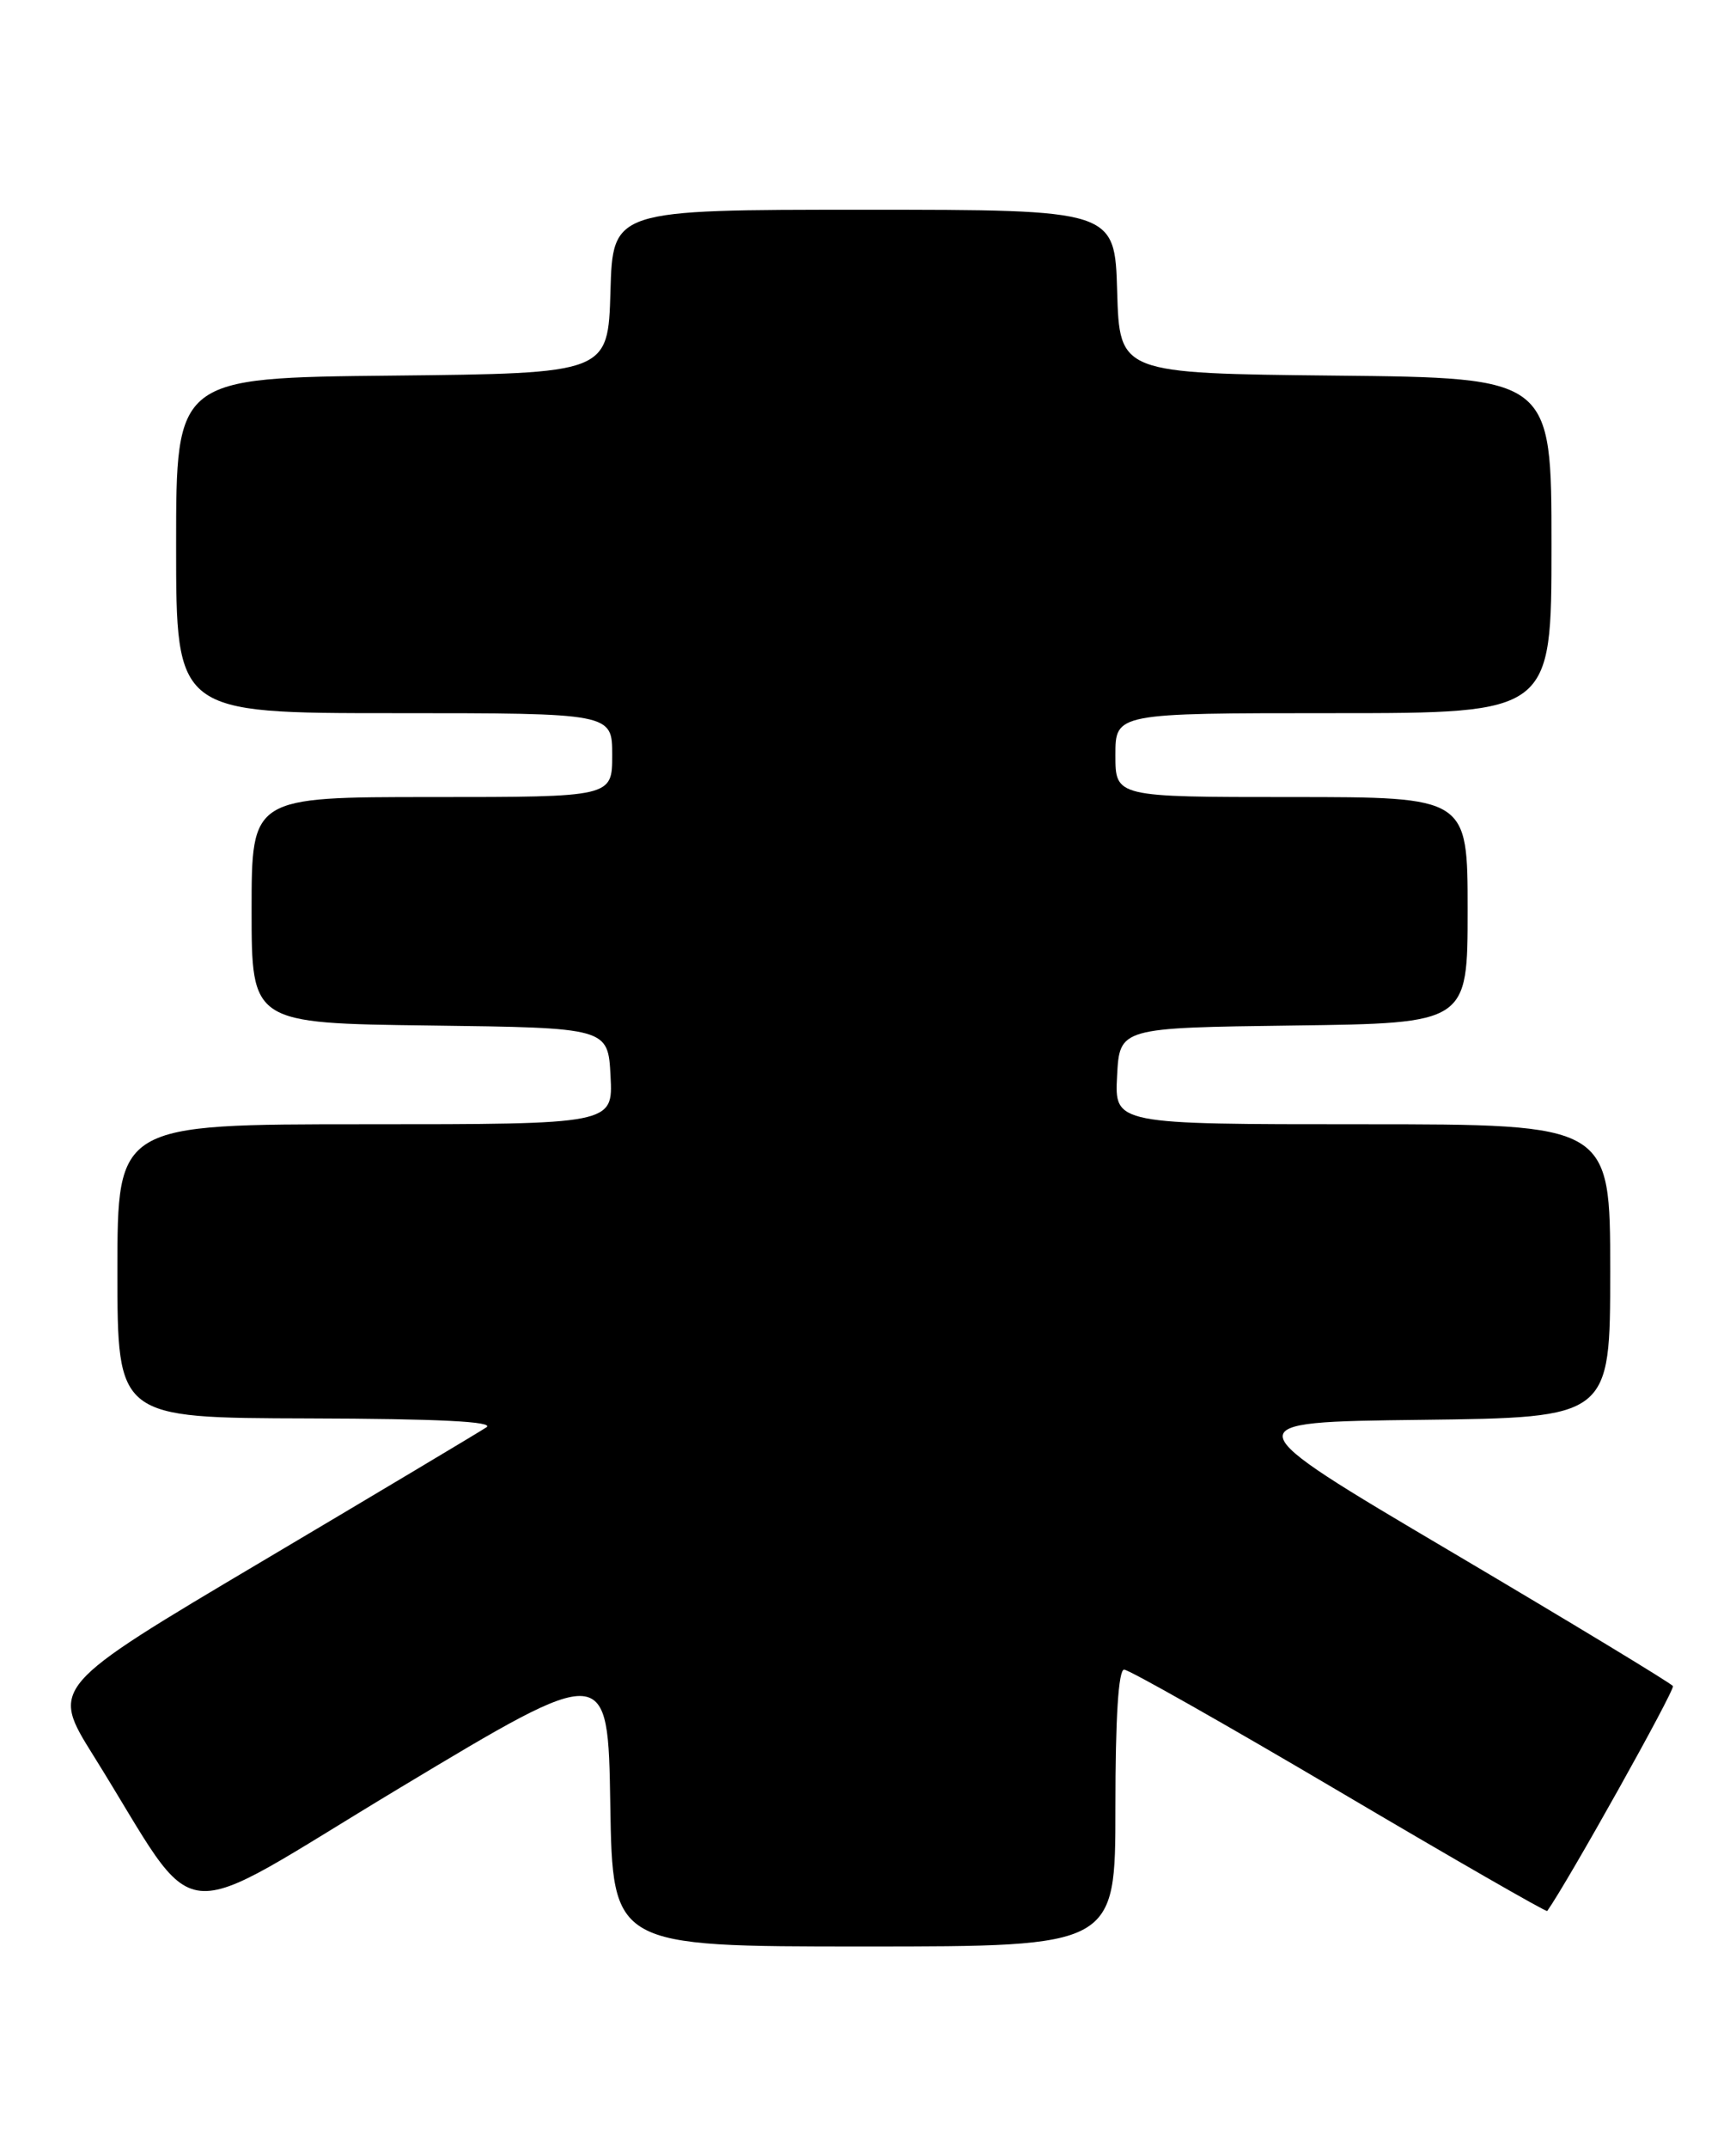 <?xml version="1.0" encoding="UTF-8" standalone="no"?>
<!DOCTYPE svg PUBLIC "-//W3C//DTD SVG 1.1//EN" "http://www.w3.org/Graphics/SVG/1.1/DTD/svg11.dtd" >
<svg xmlns="http://www.w3.org/2000/svg" xmlns:xlink="http://www.w3.org/1999/xlink" version="1.1" viewBox="0 0 207 256">
 <g >
 <path fill="currentColor"
d=" M 133.00 215.50 C 133.00 204.75 133.36 199.00 134.04 199.00 C 134.61 199.00 146.15 205.53 159.69 213.52 C 173.22 221.51 184.38 227.92 184.49 227.77 C 186.91 224.37 199.75 201.41 199.48 200.96 C 199.26 200.62 187.34 193.40 172.99 184.92 C 146.89 169.50 146.89 169.50 169.44 169.23 C 192.00 168.96 192.00 168.96 192.00 151.48 C 192.00 134.00 192.00 134.00 162.45 134.00 C 132.90 134.00 132.90 134.00 133.20 128.25 C 133.50 122.50 133.50 122.50 154.25 122.23 C 175.00 121.96 175.00 121.96 175.00 108.48 C 175.00 95.00 175.00 95.00 154.00 95.00 C 133.00 95.00 133.00 95.00 133.00 90.00 C 133.00 85.00 133.00 85.00 159.00 85.00 C 185.00 85.00 185.00 85.00 185.00 65.02 C 185.00 45.03 185.00 45.03 159.25 44.77 C 133.50 44.50 133.50 44.50 133.21 34.75 C 132.93 25.00 132.93 25.00 103.00 25.00 C 73.07 25.00 73.07 25.00 72.79 34.75 C 72.50 44.50 72.50 44.50 46.75 44.77 C 21.00 45.03 21.00 45.03 21.00 65.02 C 21.00 85.00 21.00 85.00 47.00 85.00 C 73.00 85.00 73.00 85.00 73.00 90.00 C 73.00 95.00 73.00 95.00 51.50 95.00 C 30.00 95.00 30.00 95.00 30.00 108.48 C 30.00 121.96 30.00 121.96 51.25 122.23 C 72.50 122.50 72.50 122.50 72.80 128.25 C 73.10 134.00 73.10 134.00 43.55 134.00 C 14.00 134.00 14.00 134.00 14.00 151.50 C 14.00 169.00 14.00 169.00 36.75 169.06 C 52.28 169.10 59.02 169.44 58.00 170.12 C 57.17 170.67 45.14 177.86 31.26 186.09 C 6.02 201.06 6.02 201.06 11.16 209.28 C 24.31 230.33 19.78 229.86 47.72 213.07 C 72.50 198.18 72.50 198.18 72.77 215.09 C 73.05 232.00 73.05 232.00 103.02 232.00 C 133.00 232.00 133.00 232.00 133.00 215.50 Z "/>
</g>
</svg>